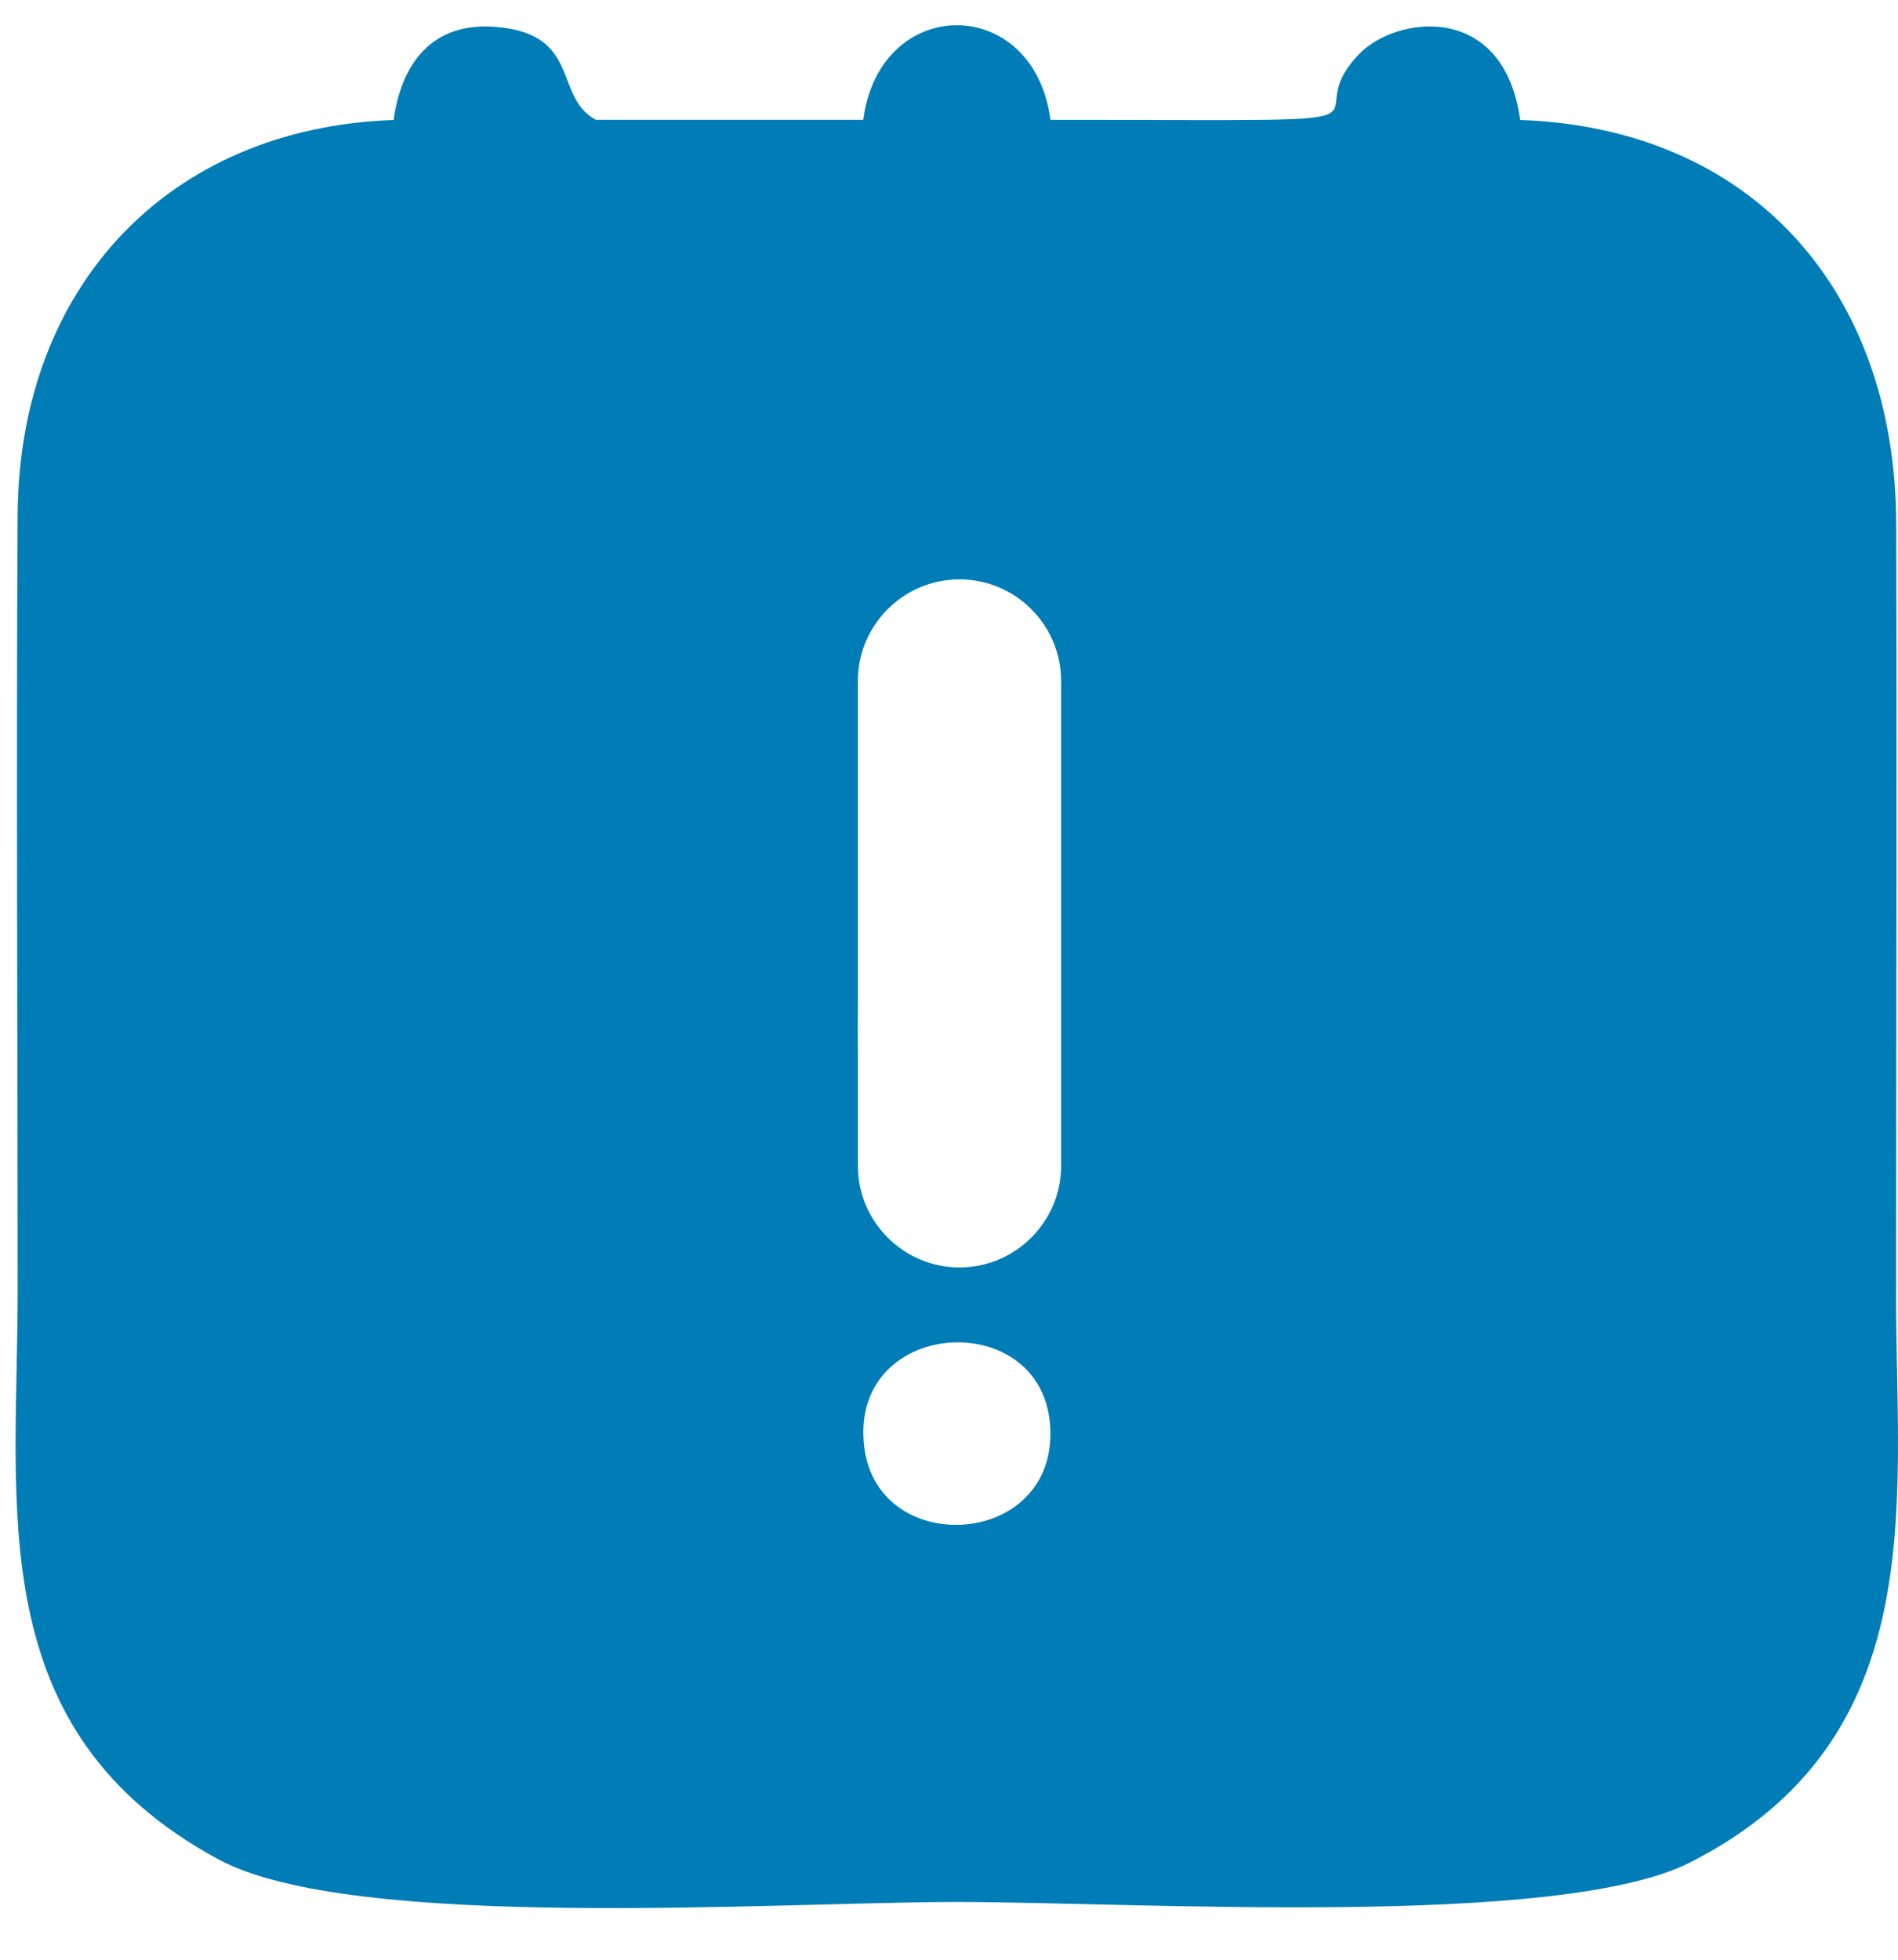 <svg width="31" height="32" viewBox="0 0 31 32" fill="none" xmlns="http://www.w3.org/2000/svg">
<path fill-rule="evenodd" clip-rule="evenodd" d="M14.117 23.639C13.848 21.529 16.983 21.316 17.149 23.245C17.323 25.276 14.35 25.472 14.117 23.639ZM14.012 17.228C14.009 16.951 14.009 16.663 14.012 16.369V11.117C14.012 10.205 14.759 9.46 15.671 9.46C16.584 9.46 17.331 10.205 17.331 11.117V19.039C17.331 19.95 16.584 20.696 15.671 20.696C14.759 20.696 14.012 19.95 14.012 19.039V17.228V17.228ZM6.429 1.959C2.756 2.088 0.31 4.673 0.288 8.412C0.264 12.623 0.289 16.842 0.289 21.054C0.289 24.623 -0.318 28.262 3.569 30.362C5.759 31.546 12.659 31.057 15.629 31.057C18.546 31.057 25.465 31.495 27.599 30.414C31.556 28.408 30.969 24.563 30.969 21.197C30.969 16.985 30.983 12.771 30.971 8.559C30.96 4.726 28.603 2.092 24.829 1.959C24.562 0.018 22.795 0.252 22.188 0.893C21.057 2.086 23.621 1.957 17.157 1.957C16.887 -0.105 14.369 -0.102 14.099 1.957H9.733C9.037 1.588 9.502 0.56 8.113 0.44C7.053 0.348 6.555 1.043 6.429 1.959L6.429 1.959Z" fill="#007DB6"/>
</svg>
